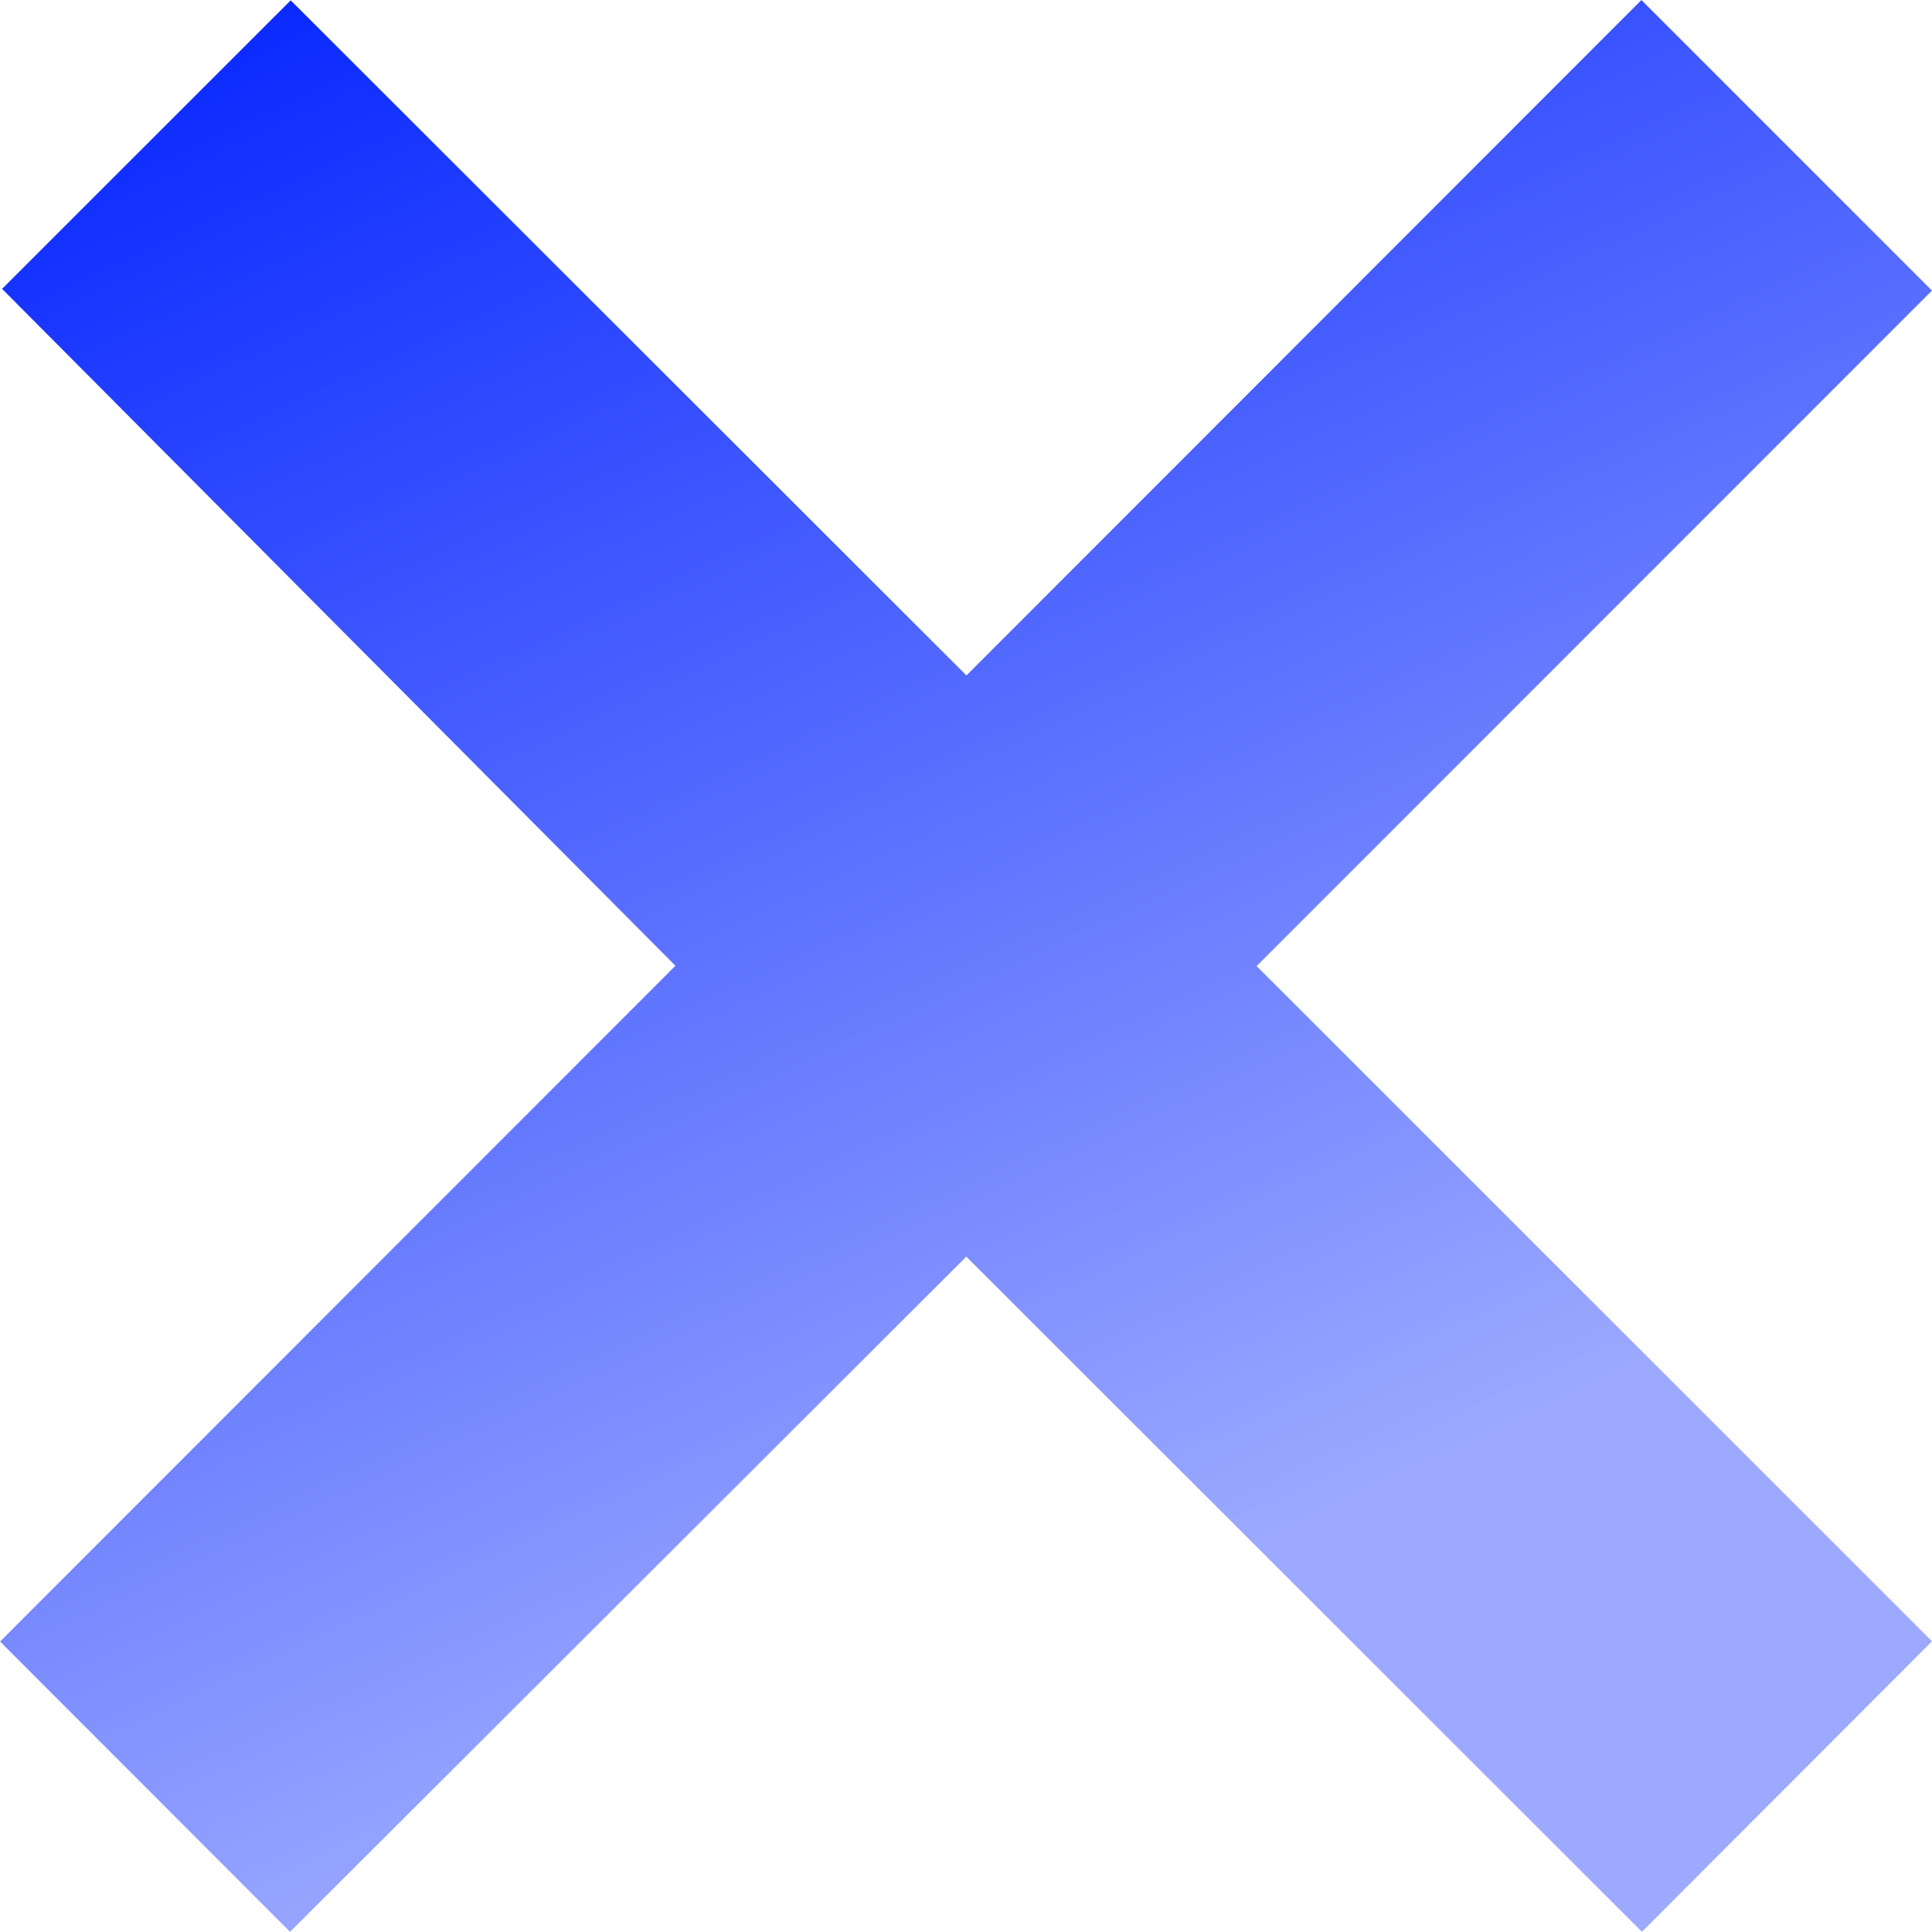 <?xml version="1.0" encoding="UTF-8" standalone="no"?>
<!DOCTYPE svg PUBLIC "-//W3C//DTD SVG 20010904//EN"
              "http://www.w3.org/TR/2001/REC-SVG-20010904/DTD/svg10.dtd">

<svg xmlns="http://www.w3.org/2000/svg"
     width="113.375mm" height="113.375mm"
     viewBox="0 0 512 512">
  <linearGradient id="fill" gradientUnits="userSpaceOnUse"
   x1="0%" y1="0%" x2="100%" y2="0%" gradientTransform="rotate(65)">
    <stop offset="0%" stop-color="#0021ff"/>
    <stop offset="100%" stop-color="#9ca9ff"/>
  </linearGradient>
  <path id="close"
        fill="url(#fill)"
        d="M 0.55,76.55
           C 0.55,76.55 77.04,0.09 77.04,0.09
             77.04,0.09 256.12,179.00 256.12,179.00
             256.12,179.00 434.99,0.01 434.99,0.01
             434.99,0.01 511.99,77.01 511.99,77.01
             511.99,77.01 333.01,256.02 333.01,256.02
             333.01,256.02 512.00,434.96 512.00,434.96
             512.00,434.96 435.12,511.94 435.12,511.94
             435.12,511.94 256.08,333.02 256.08,333.02
             256.08,333.02 76.87,511.96 76.87,511.96
             76.87,511.96 0.02,435.02 0.02,435.02
             0.02,435.02 179.00,255.94 179.00,255.94
             179.00,255.94 0.55,76.55 0.55,76.55 Z" />
</svg>
